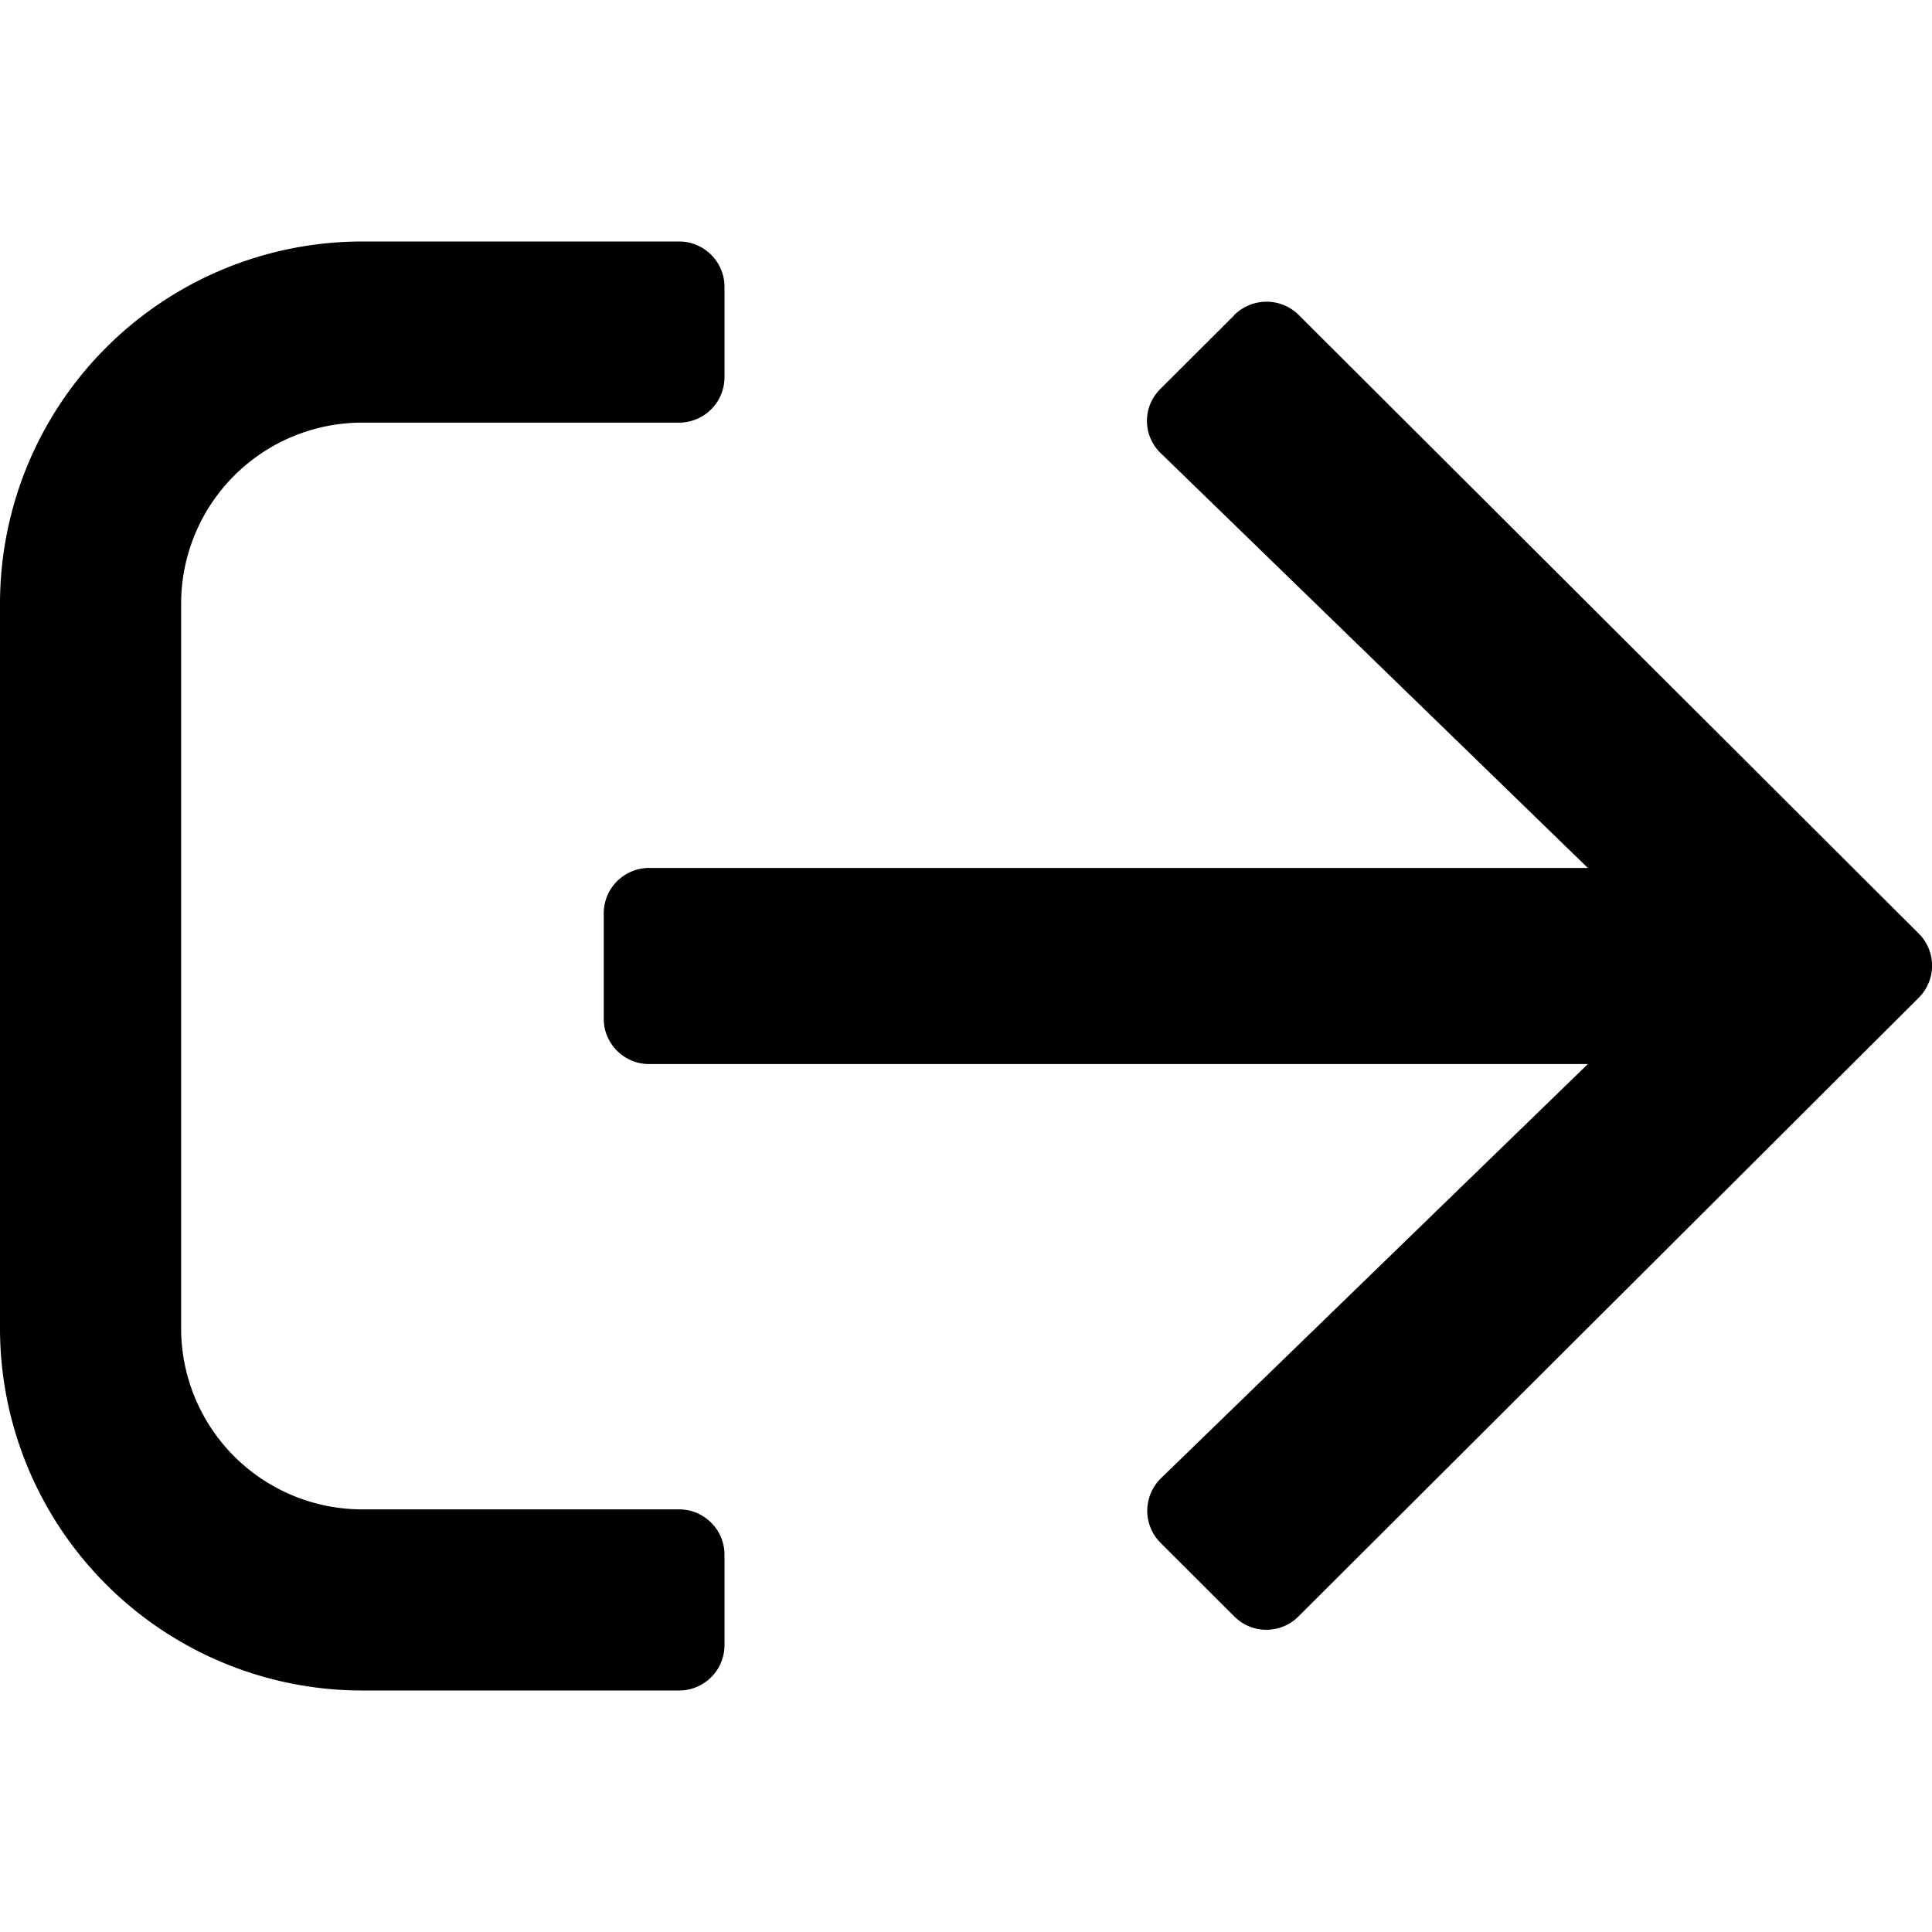 <svg width="16" height="16" fill="none" xmlns="http://www.w3.org/2000/svg"><g clip-path="url(#clip0)"><path d="M3 2h2.625c.206 0 .375.169.375.375v.75a.376.376 0 01-.375.375H3A1.5 1.5 0 001.5 5v6A1.5 1.5 0 003 12.5h2.625c.206 0 .375.169.375.375v.75a.376.376 0 01-.375.375H3a3 3 0 01-3-3V5a3 3 0 013-3zm7.222.61l-.613.612a.37.37 0 00.007.534l3.534 3.432H5.375A.376.376 0 005 7.563v.875c0 .206.169.374.375.374h7.775l-3.534 3.429a.376.376 0 00-.007.534l.613.612a.375.375 0 00.531 0l5.138-5.125a.375.375 0 000-.53l-5.138-5.126a.378.378 0 00-.531.003z" fill="currentColor"/></g><defs><clipPath id="clip0"><path d="M0 0h16v16H0V0z" fill="#fff"/></clipPath></defs></svg>